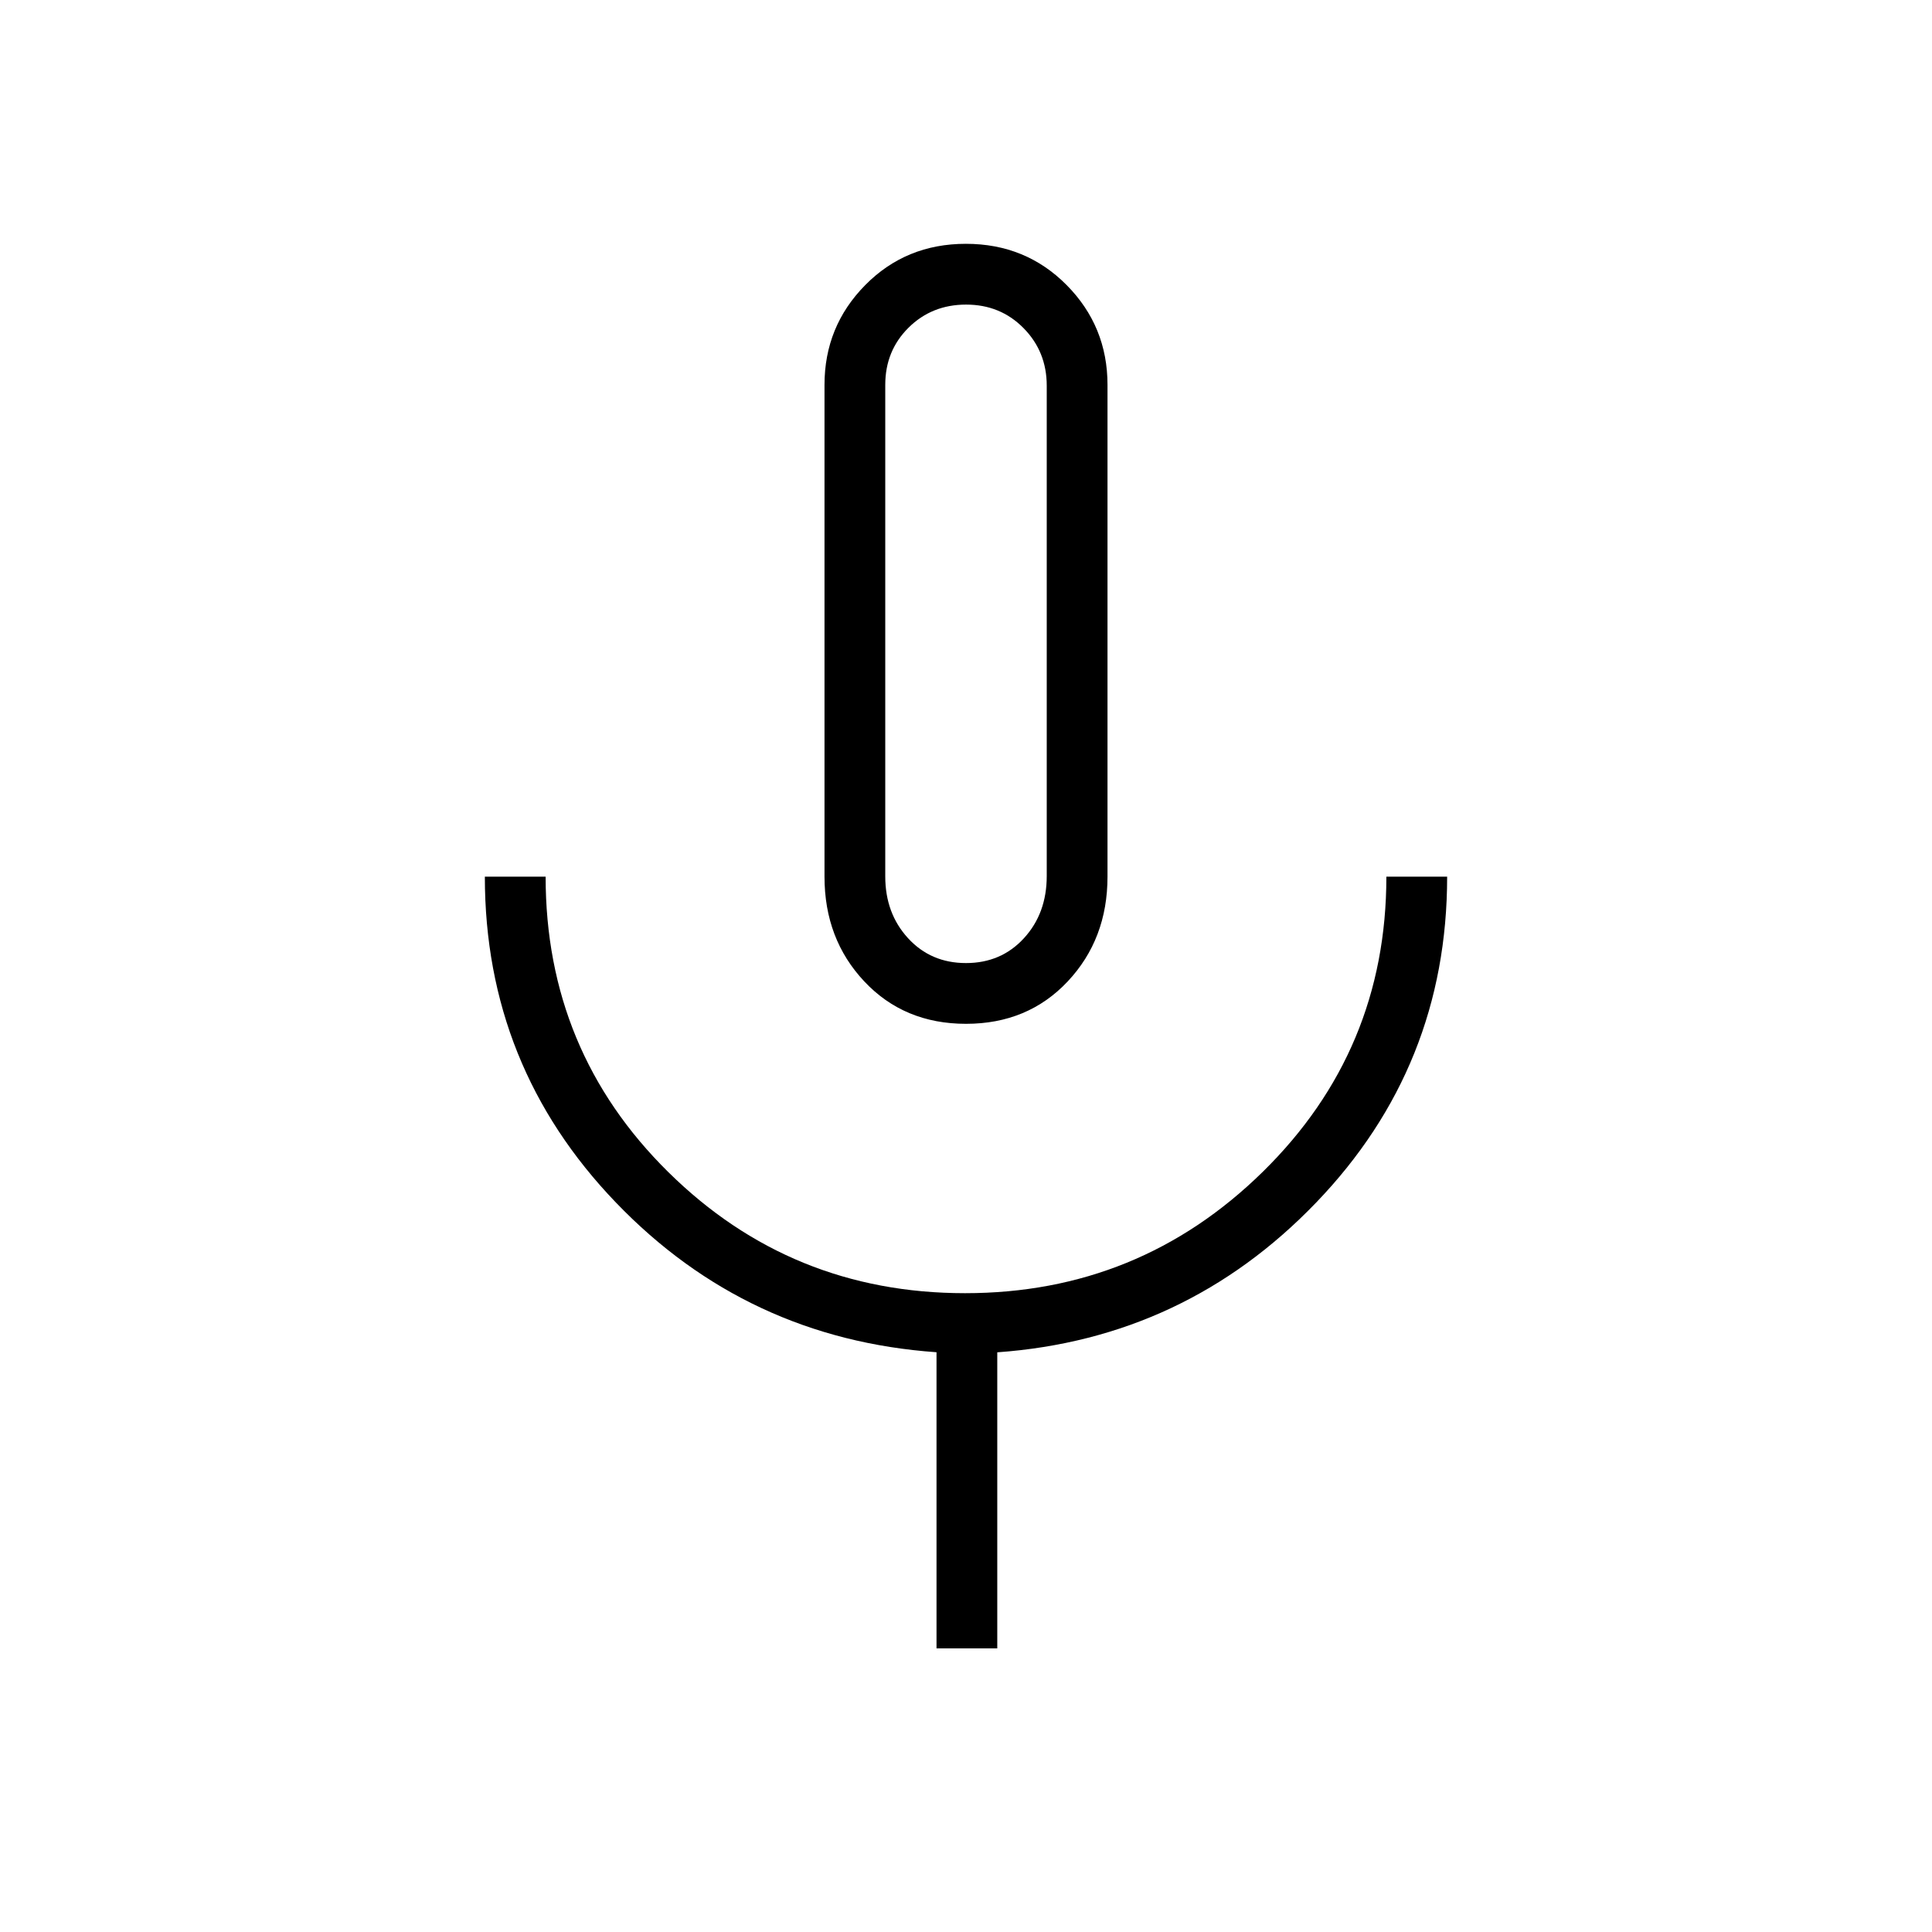<svg xmlns="http://www.w3.org/2000/svg" height="48" viewBox="0 -960 960 960" width="48"><path d="M480-451.27q-30.72 0-50.52-21.05-19.79-21.05-19.79-52.06v-244.39q0-29.07 20.24-49.57 20.23-20.51 50.01-20.51 29.78 0 50.08 20.51 20.29 20.5 20.29 49.57v244.39q0 31.01-19.79 52.06-19.8 21.05-50.52 21.05ZM480-645Zm-14.65 504.08v-147.16q-94.23-6.65-159.33-74.41-65.1-67.76-65.1-161.89h30.2q0 86.63 60.96 146.79 60.96 60.17 147.45 60.17 86.49 0 147.92-60.29 61.43-60.29 61.43-146.67h30.2q0 94.23-65.1 161.94t-158.44 74.4v147.12h-30.19ZM480-481.46q17.47 0 28.79-12.35 11.33-12.34 11.33-30.89v-243.63q0-16.94-11.52-28.63-11.52-11.69-28.55-11.69-17.02 0-28.59 11.46-11.58 11.47-11.58 28.42v244.25q0 18.37 11.33 30.71 11.32 12.35 28.79 12.35Z"/></svg>